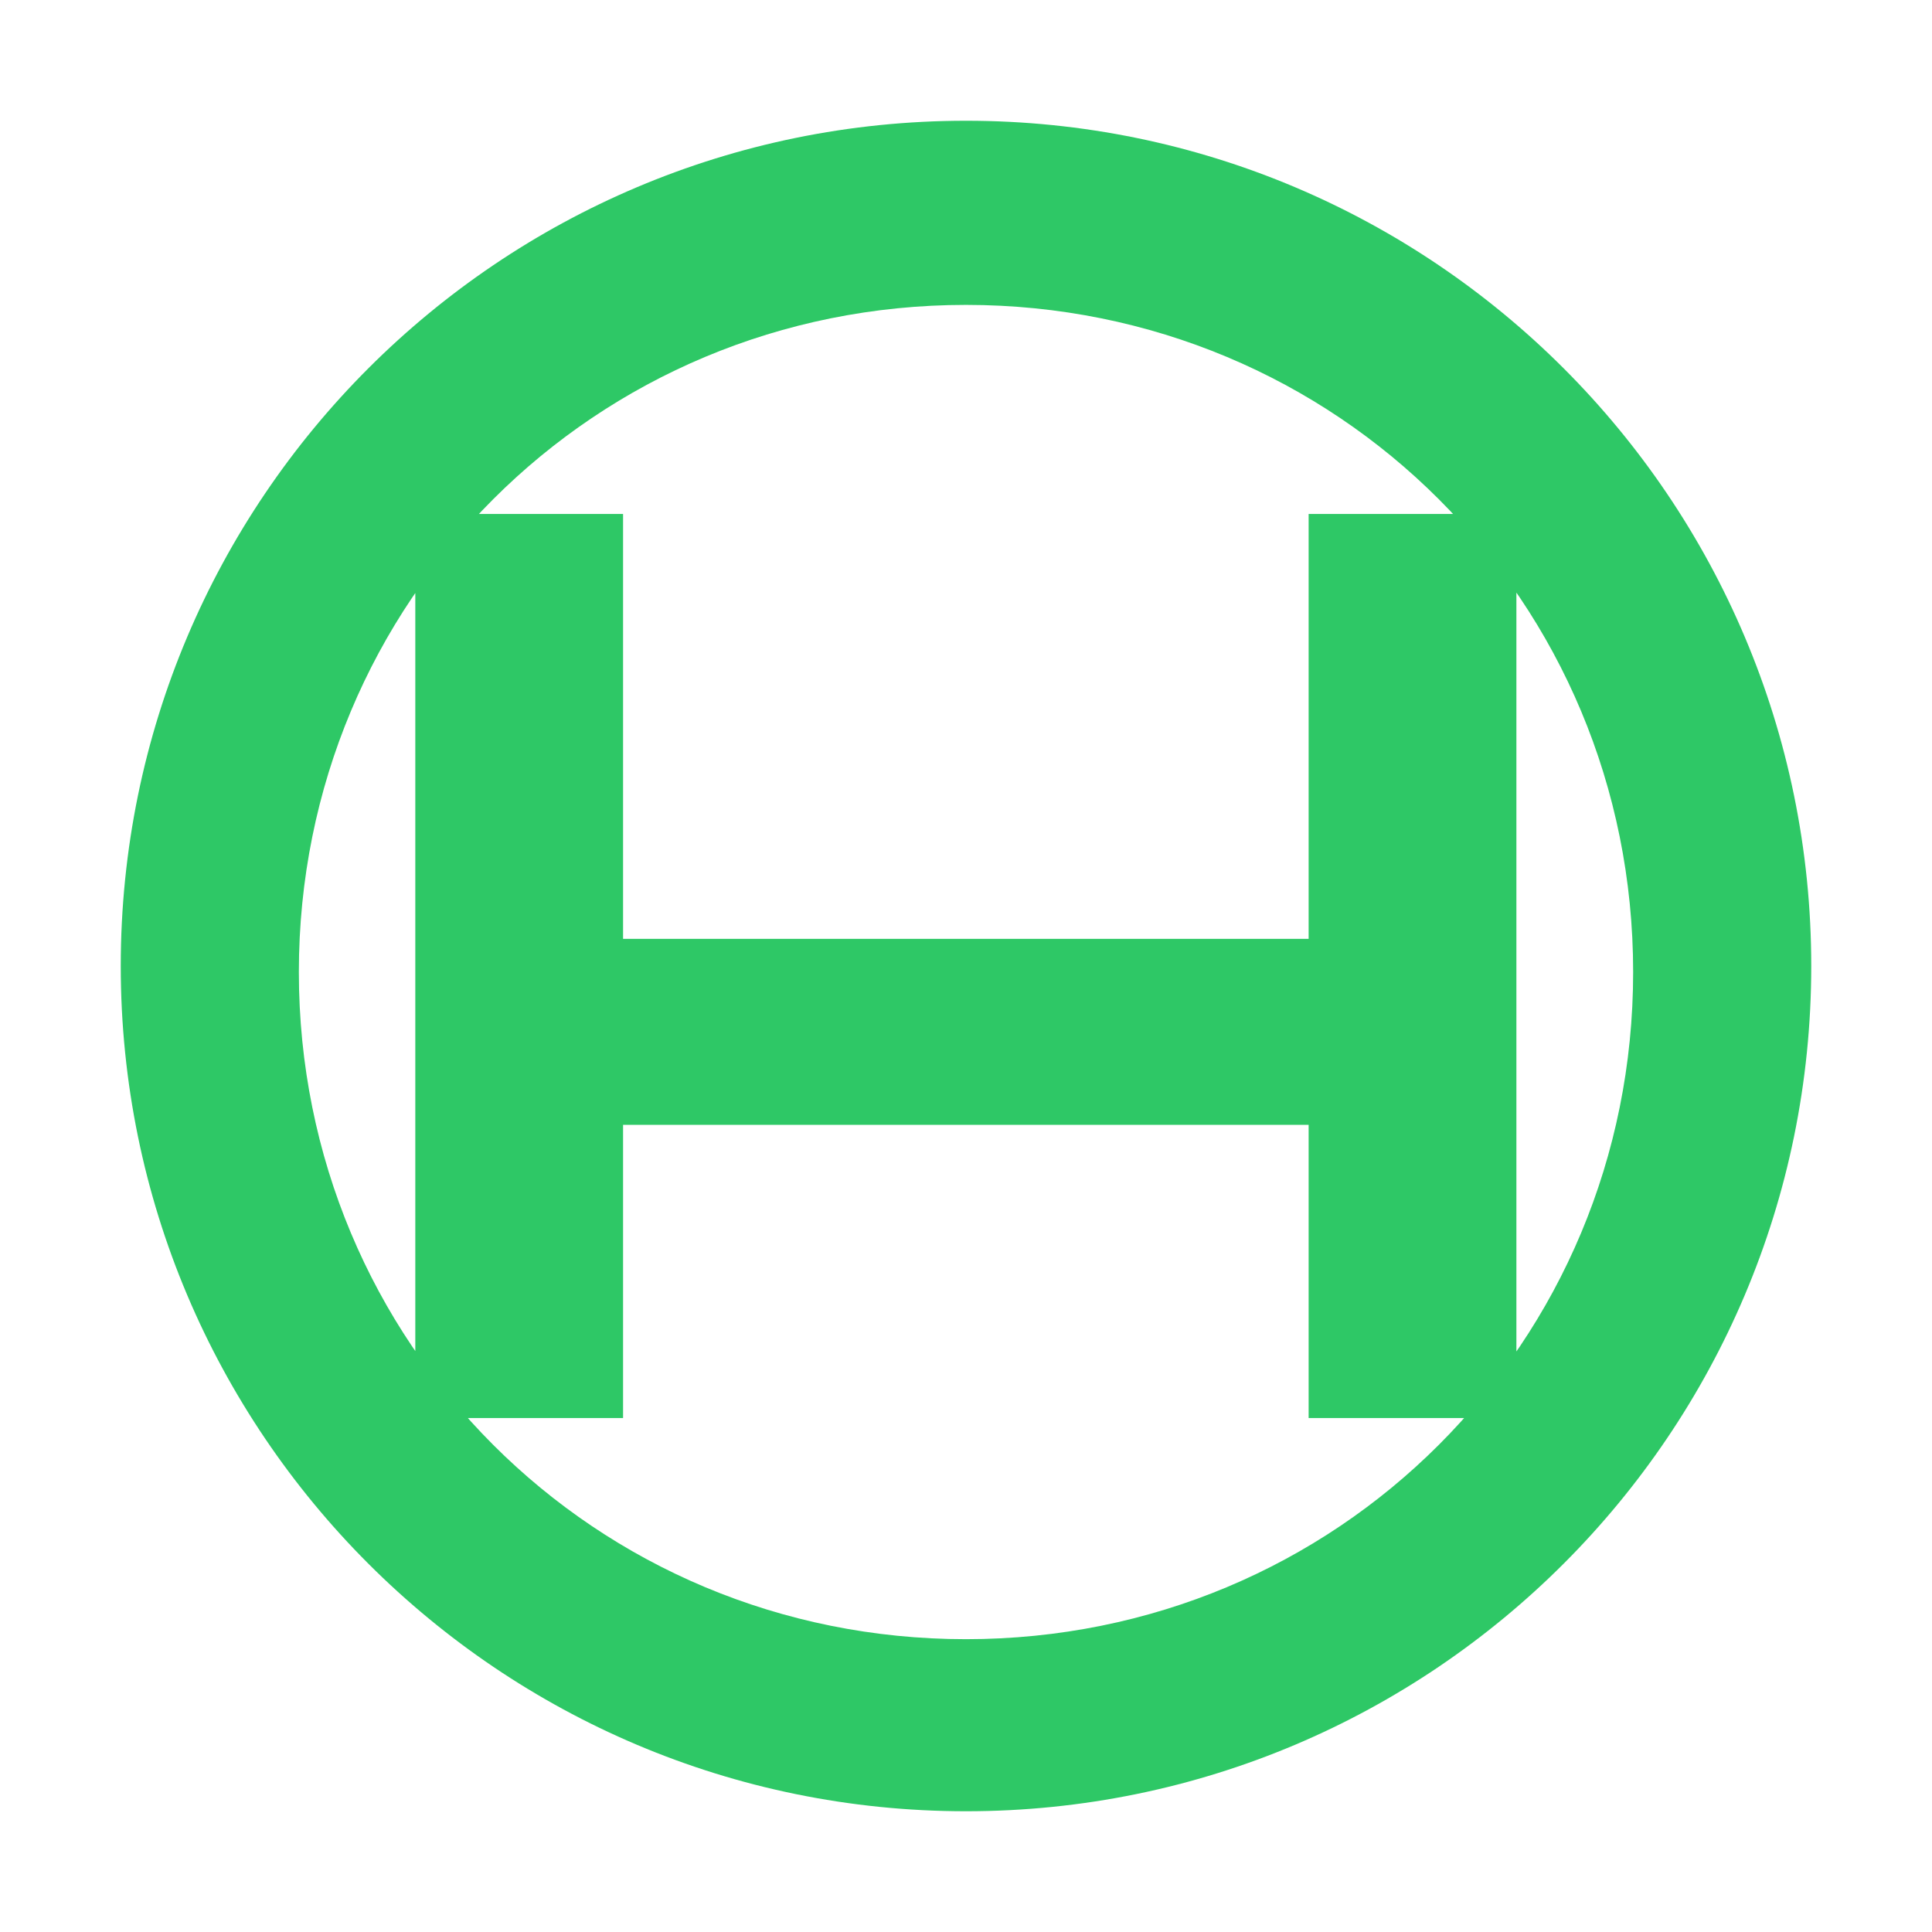 <svg fill="#2EC866" width="512px" height="512px" viewBox="0 0 512 512" version="1.1" xmlns="http://www.w3.org/2000/svg"><path d="M 401.86,136.2 L 346.8,136.2 L 346.8,248.8 L 165.12,248.8 L 165.12,136.2 L 110.06,136.2 L 110.06,375.8 L 165.12,375.8 L 165.12,298.1 L 346.8,298.1 L 346.8,375.8 L 401.86,375.8 L 401.86,136.2 Z M 256,32 C 132.3,32 32,132.3 32,256 C 32,379.7 132.3,480 256,480 C 379.7,480 480,379.7 480,256 C 480,132.3 379.7,32 256,32 Z M 256,434.4 C 157.6,434.4 79.2,356 79.2,257.6 C 79.2,159.2 157.6,80.8 256,80.8 C 354.4,80.8 432.8,159.2 432.8,257.6 C 432.8,356 354.4,434.4 256,434.4 Z"></path></svg>